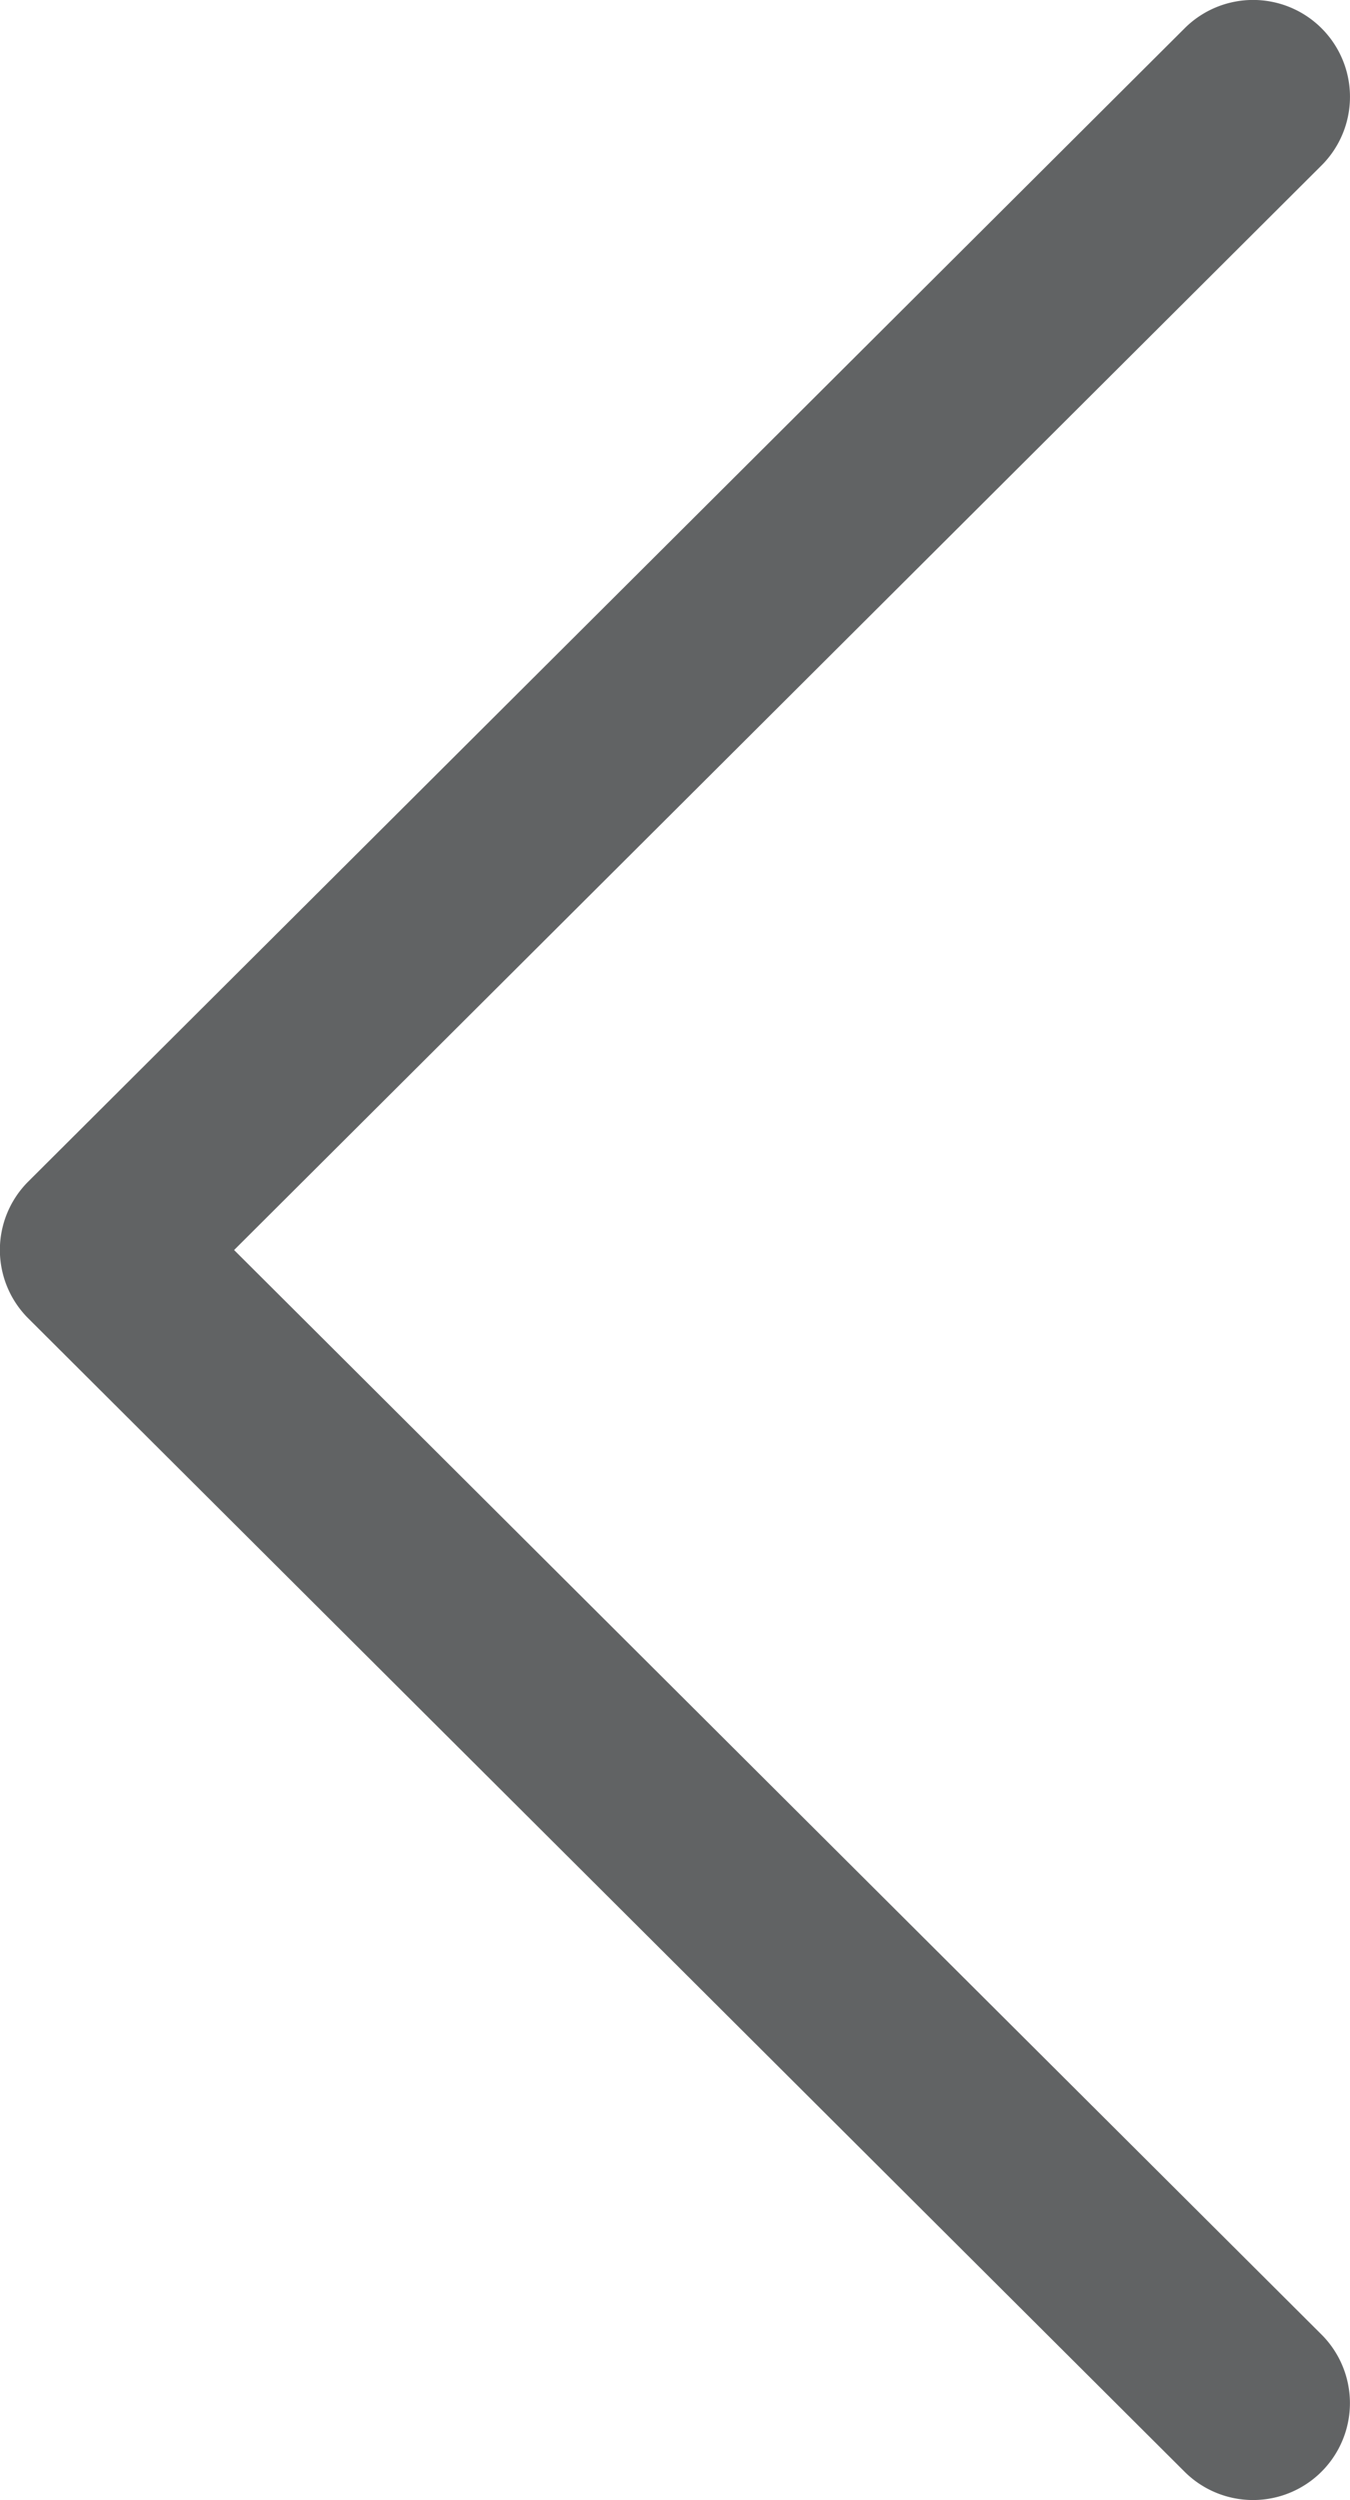 <svg xmlns="http://www.w3.org/2000/svg" width="18.16" height="33.625" viewBox="0 0 18.16 33.625">
  <g id="Group_12" data-name="Group 12" transform="translate(18.16 33.625) rotate(180)">
    <path id="Path_36" data-name="Path 36" d="M17.777,15.89,2.225.38A1.3,1.3,0,0,0,.384,2.226L15.011,16.812.383,31.4a1.3,1.3,0,1,0,1.841,1.845L17.777,17.736a1.3,1.3,0,0,0,0-1.846Z" fill="#616364"/>
  </g>
</svg>

